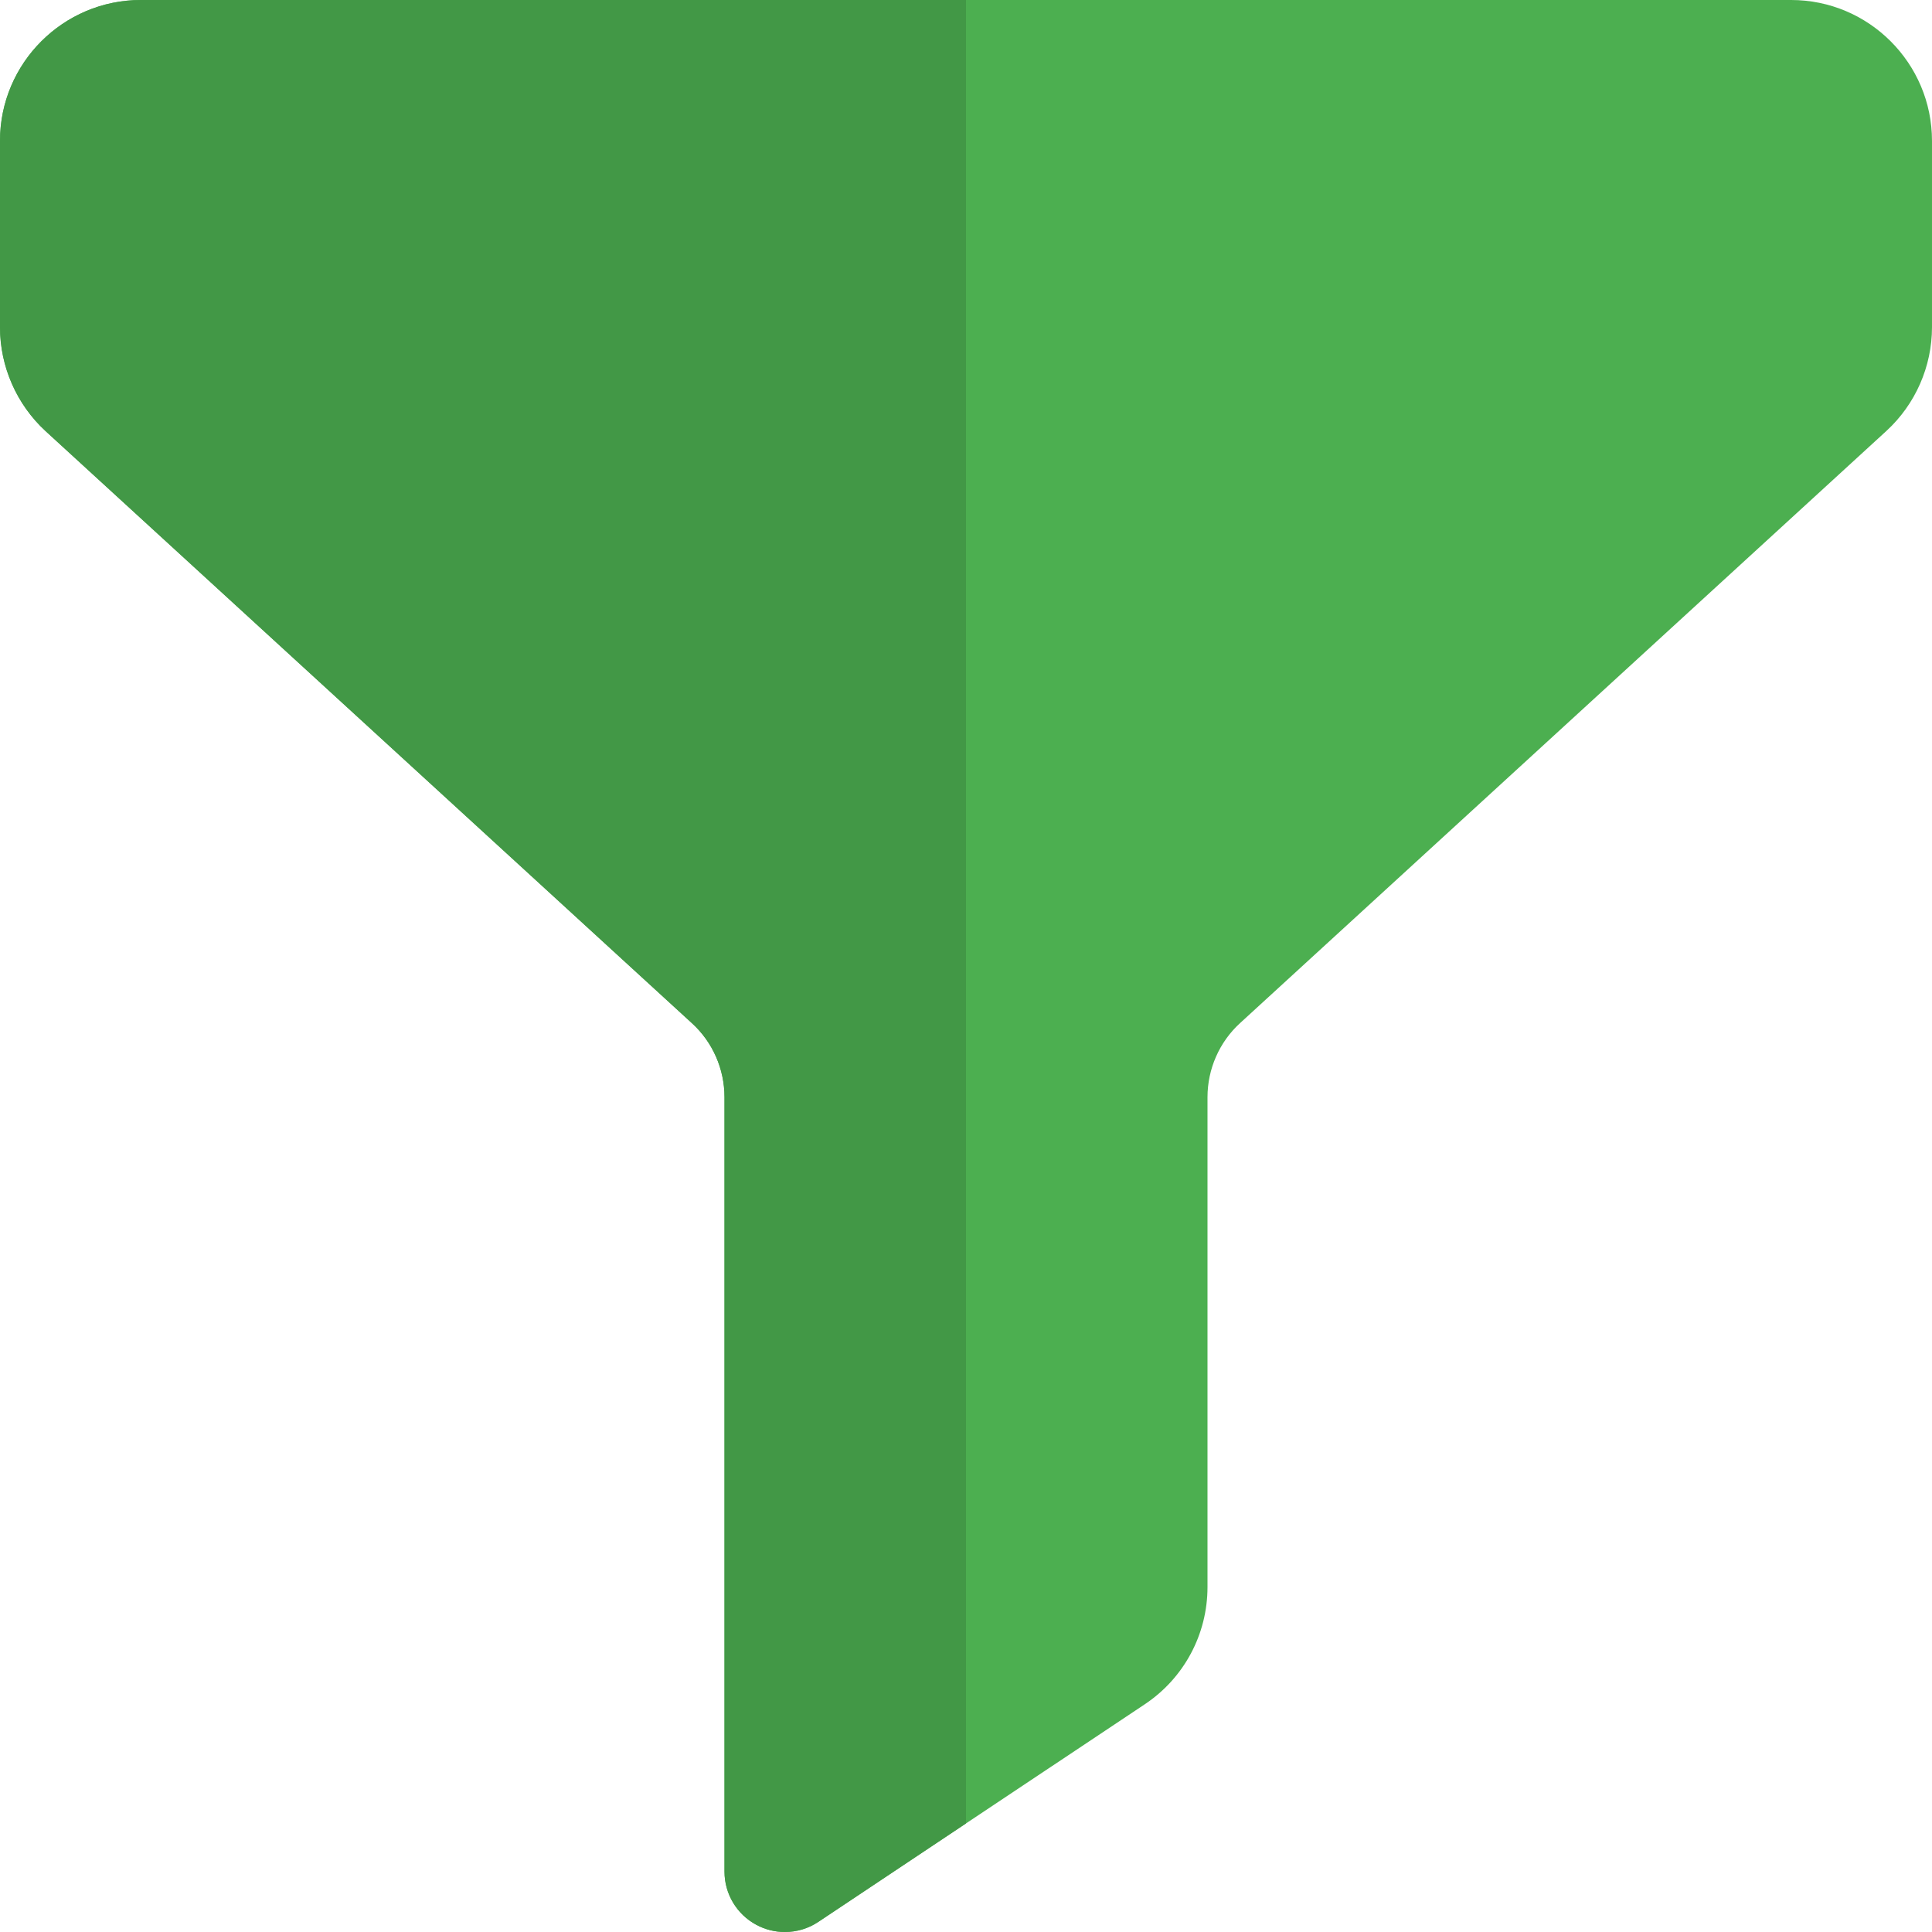 <svg enable-background="new 0 0 24 24" height="512" viewBox="0 0 24 24" width="512" xmlns="http://www.w3.org/2000/svg"><path d="m22.25 0h-20.5c-.965 0-1.75.785-1.75 1.75v2.315c0 .488.206.959.567 1.291l8.027 7.353c.259.235.406.571.406.921v9.62c0 .276.152.531.396.661.111.06.233.089.354.089.145 0 .291-.042.416-.126l4.055-2.703c.488-.325.779-.87.779-1.456v-6.085c0-.35.147-.686.406-.922l8.027-7.354c.361-.331.567-.801.567-1.289v-2.315c0-.965-.785-1.75-1.75-1.75z" fill="#4caf50"/><path d="m12 0h-10.25c-.965 0-1.75.785-1.75 1.75v2.315c0 .488.206.959.567 1.291l8.027 7.353c.259.235.406.571.406.921v9.62c0 .276.152.531.396.661.111.06.233.089.354.089.145 0 .291-.042.416-.126l1.834-1.223z" fill="#429846"/></svg>